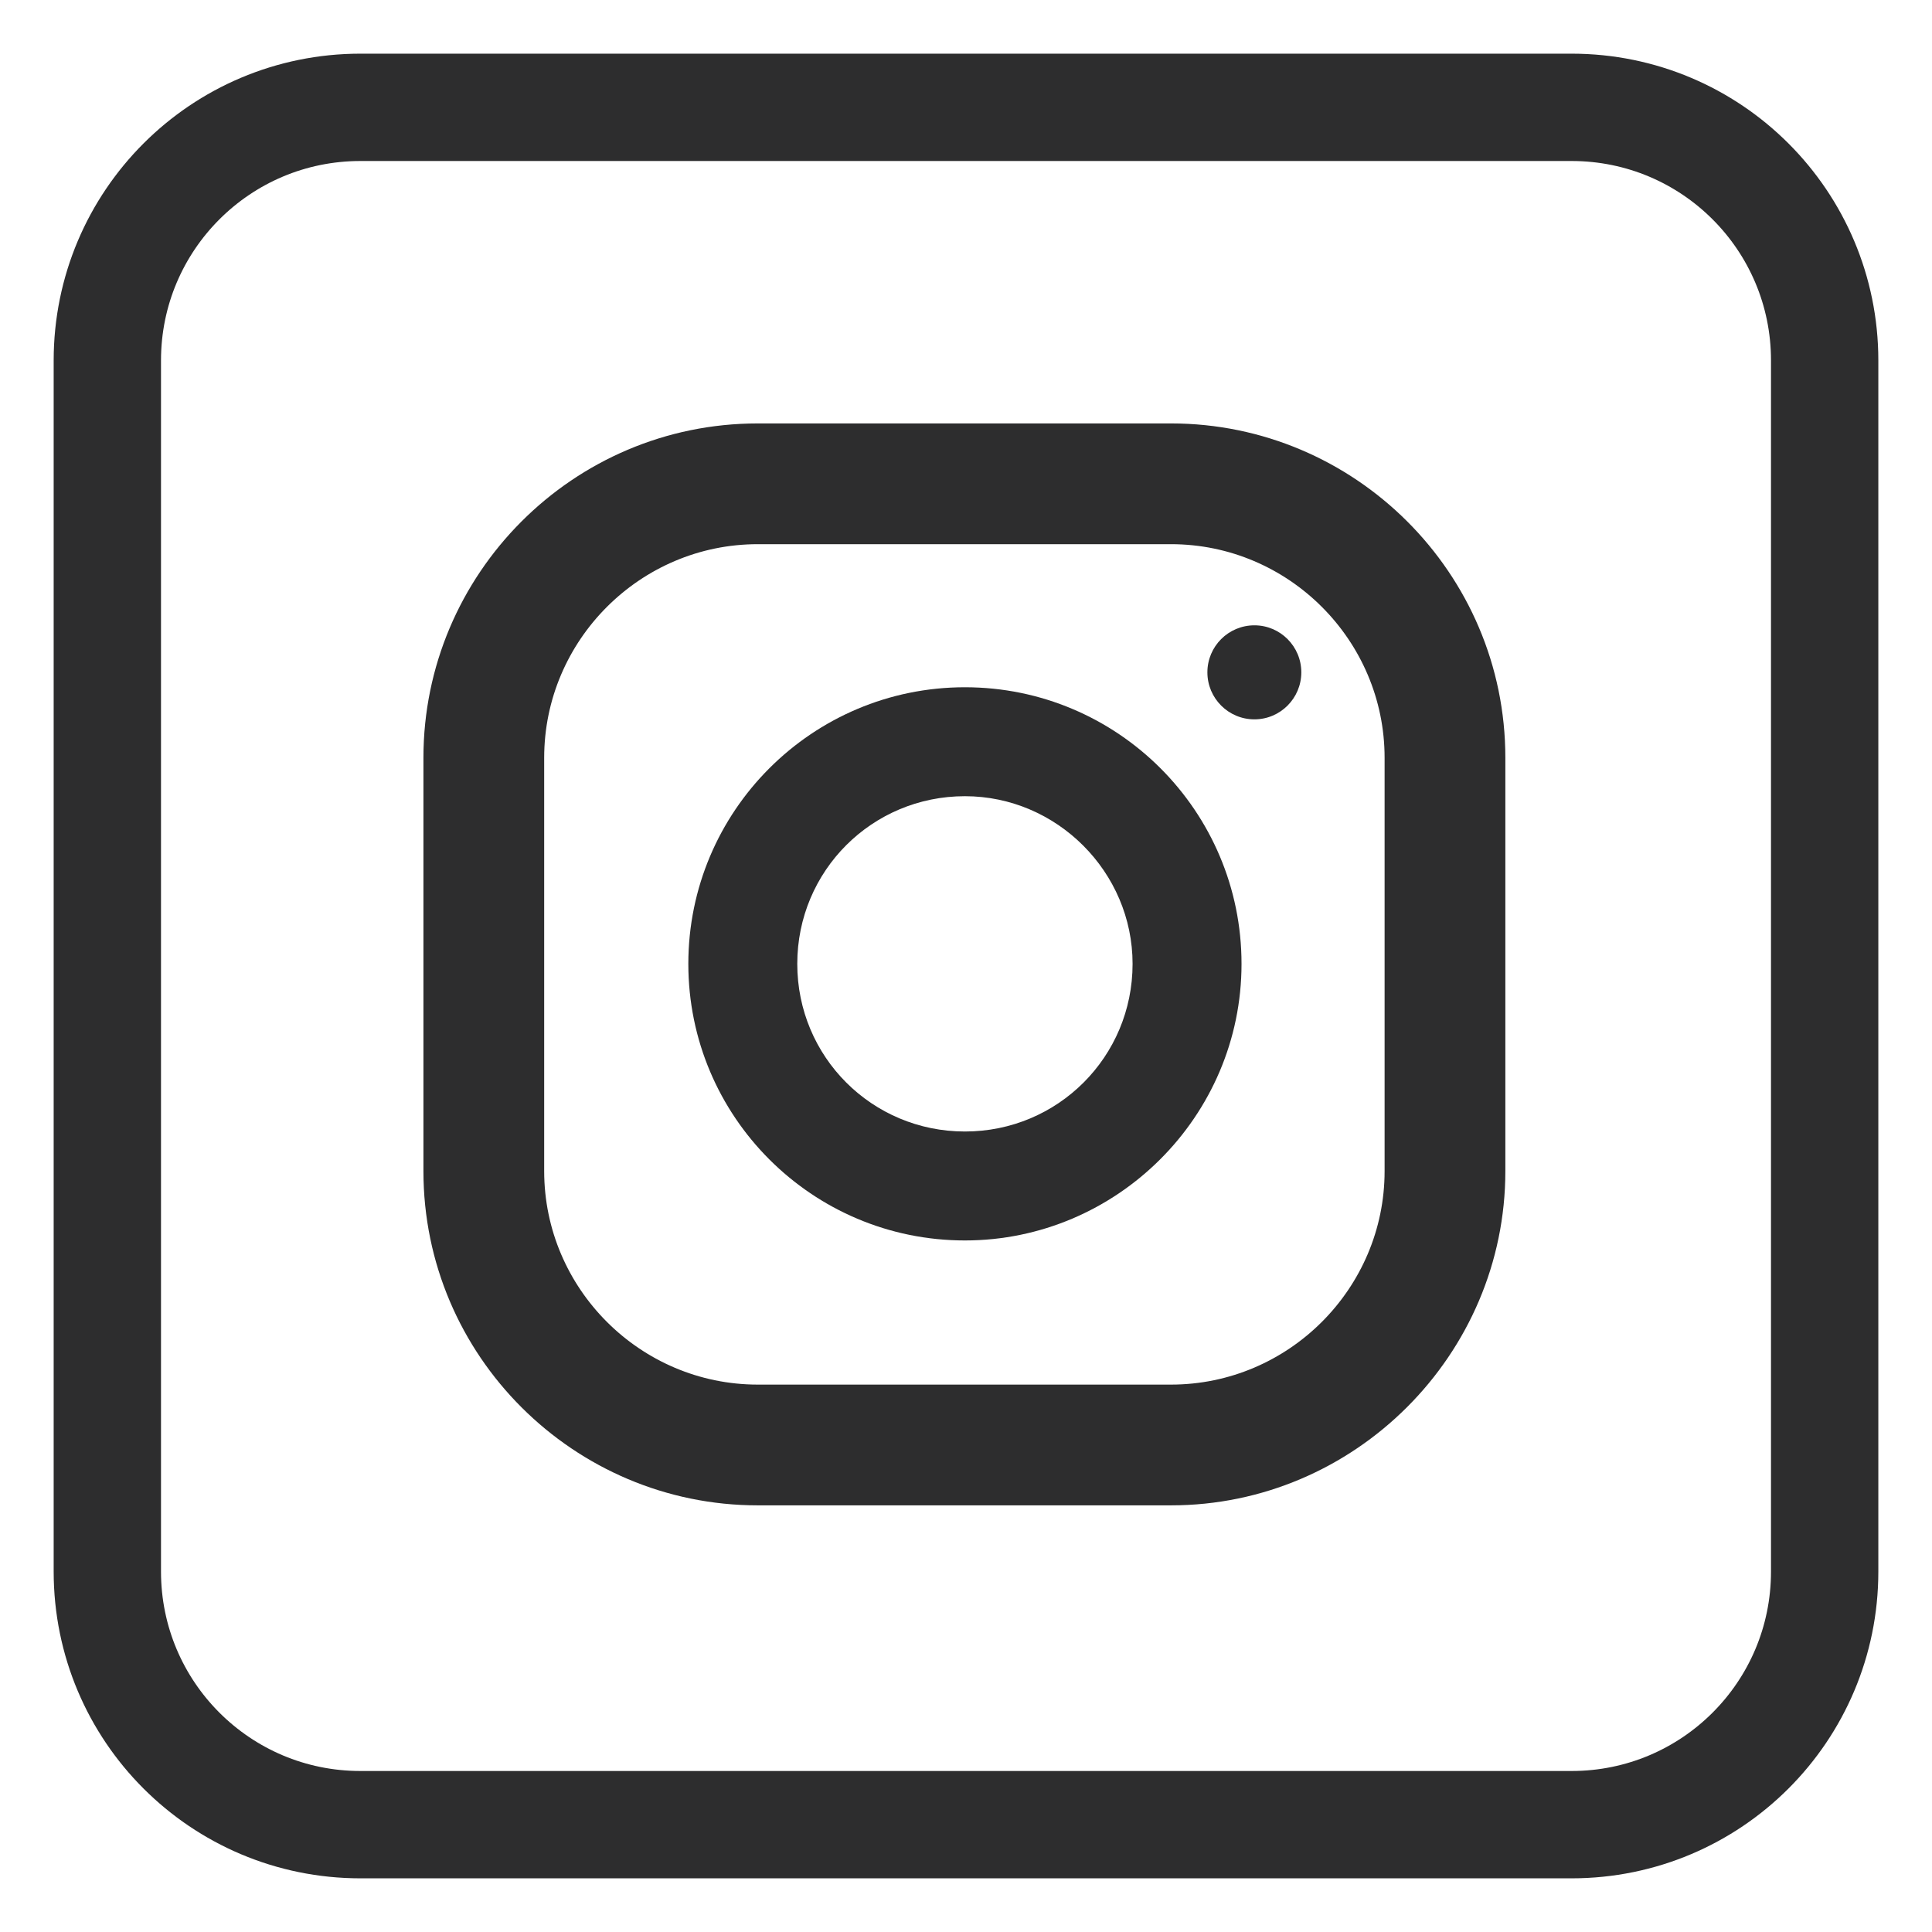 <svg width="18" height="18" viewBox="0 0 18 18" fill="none" xmlns="http://www.w3.org/2000/svg">
<g id="instagram-icon">
<path id="Vector" d="M14.642 17H3.358C2.055 17 1 15.945 1 14.642V3.358C1 2.055 2.055 1 3.358 1H14.642C15.945 1 17 2.055 17 3.358V14.642C17 15.945 15.945 17 14.642 17Z" stroke="#2D2D2E" stroke-linecap="round" stroke-linejoin="round"/>
<path id="Vector_2" d="M10.91 14.025H7.06C5.348 14.025 3.945 12.632 3.945 10.911V7.06C3.945 5.348 5.338 3.945 7.06 3.945H10.91C12.622 3.945 14.025 5.338 14.025 7.06V10.911C14.025 12.622 12.622 14.025 10.91 14.025ZM7.06 5.07C5.965 5.07 5.07 5.965 5.07 7.06V10.911C5.07 12.005 5.965 12.9 7.06 12.9H10.91C12.005 12.9 12.9 12.005 12.9 10.911V7.06C12.9 5.965 12.005 5.07 10.91 5.07H7.06Z" fill="#2D2D2E"/>
<path id="Vector_3" d="M8.99 11.557C7.567 11.557 6.413 10.403 6.413 8.98C6.413 7.557 7.567 6.403 8.99 6.403C10.413 6.403 11.567 7.557 11.567 8.98C11.567 10.403 10.403 11.557 8.99 11.557ZM8.99 7.418C8.124 7.418 7.428 8.114 7.428 8.98C7.428 9.846 8.124 10.542 8.99 10.542C9.856 10.542 10.552 9.846 10.552 8.98C10.552 8.124 9.846 7.418 8.99 7.418Z" fill="#2D2D2E"/>
<path id="Vector_4" d="M11.687 6.702C11.928 6.702 12.124 6.506 12.124 6.264C12.124 6.022 11.928 5.826 11.687 5.826C11.445 5.826 11.249 6.022 11.249 6.264C11.249 6.506 11.445 6.702 11.687 6.702Z" fill="#2D2D2E"/>
</g>
</svg>
